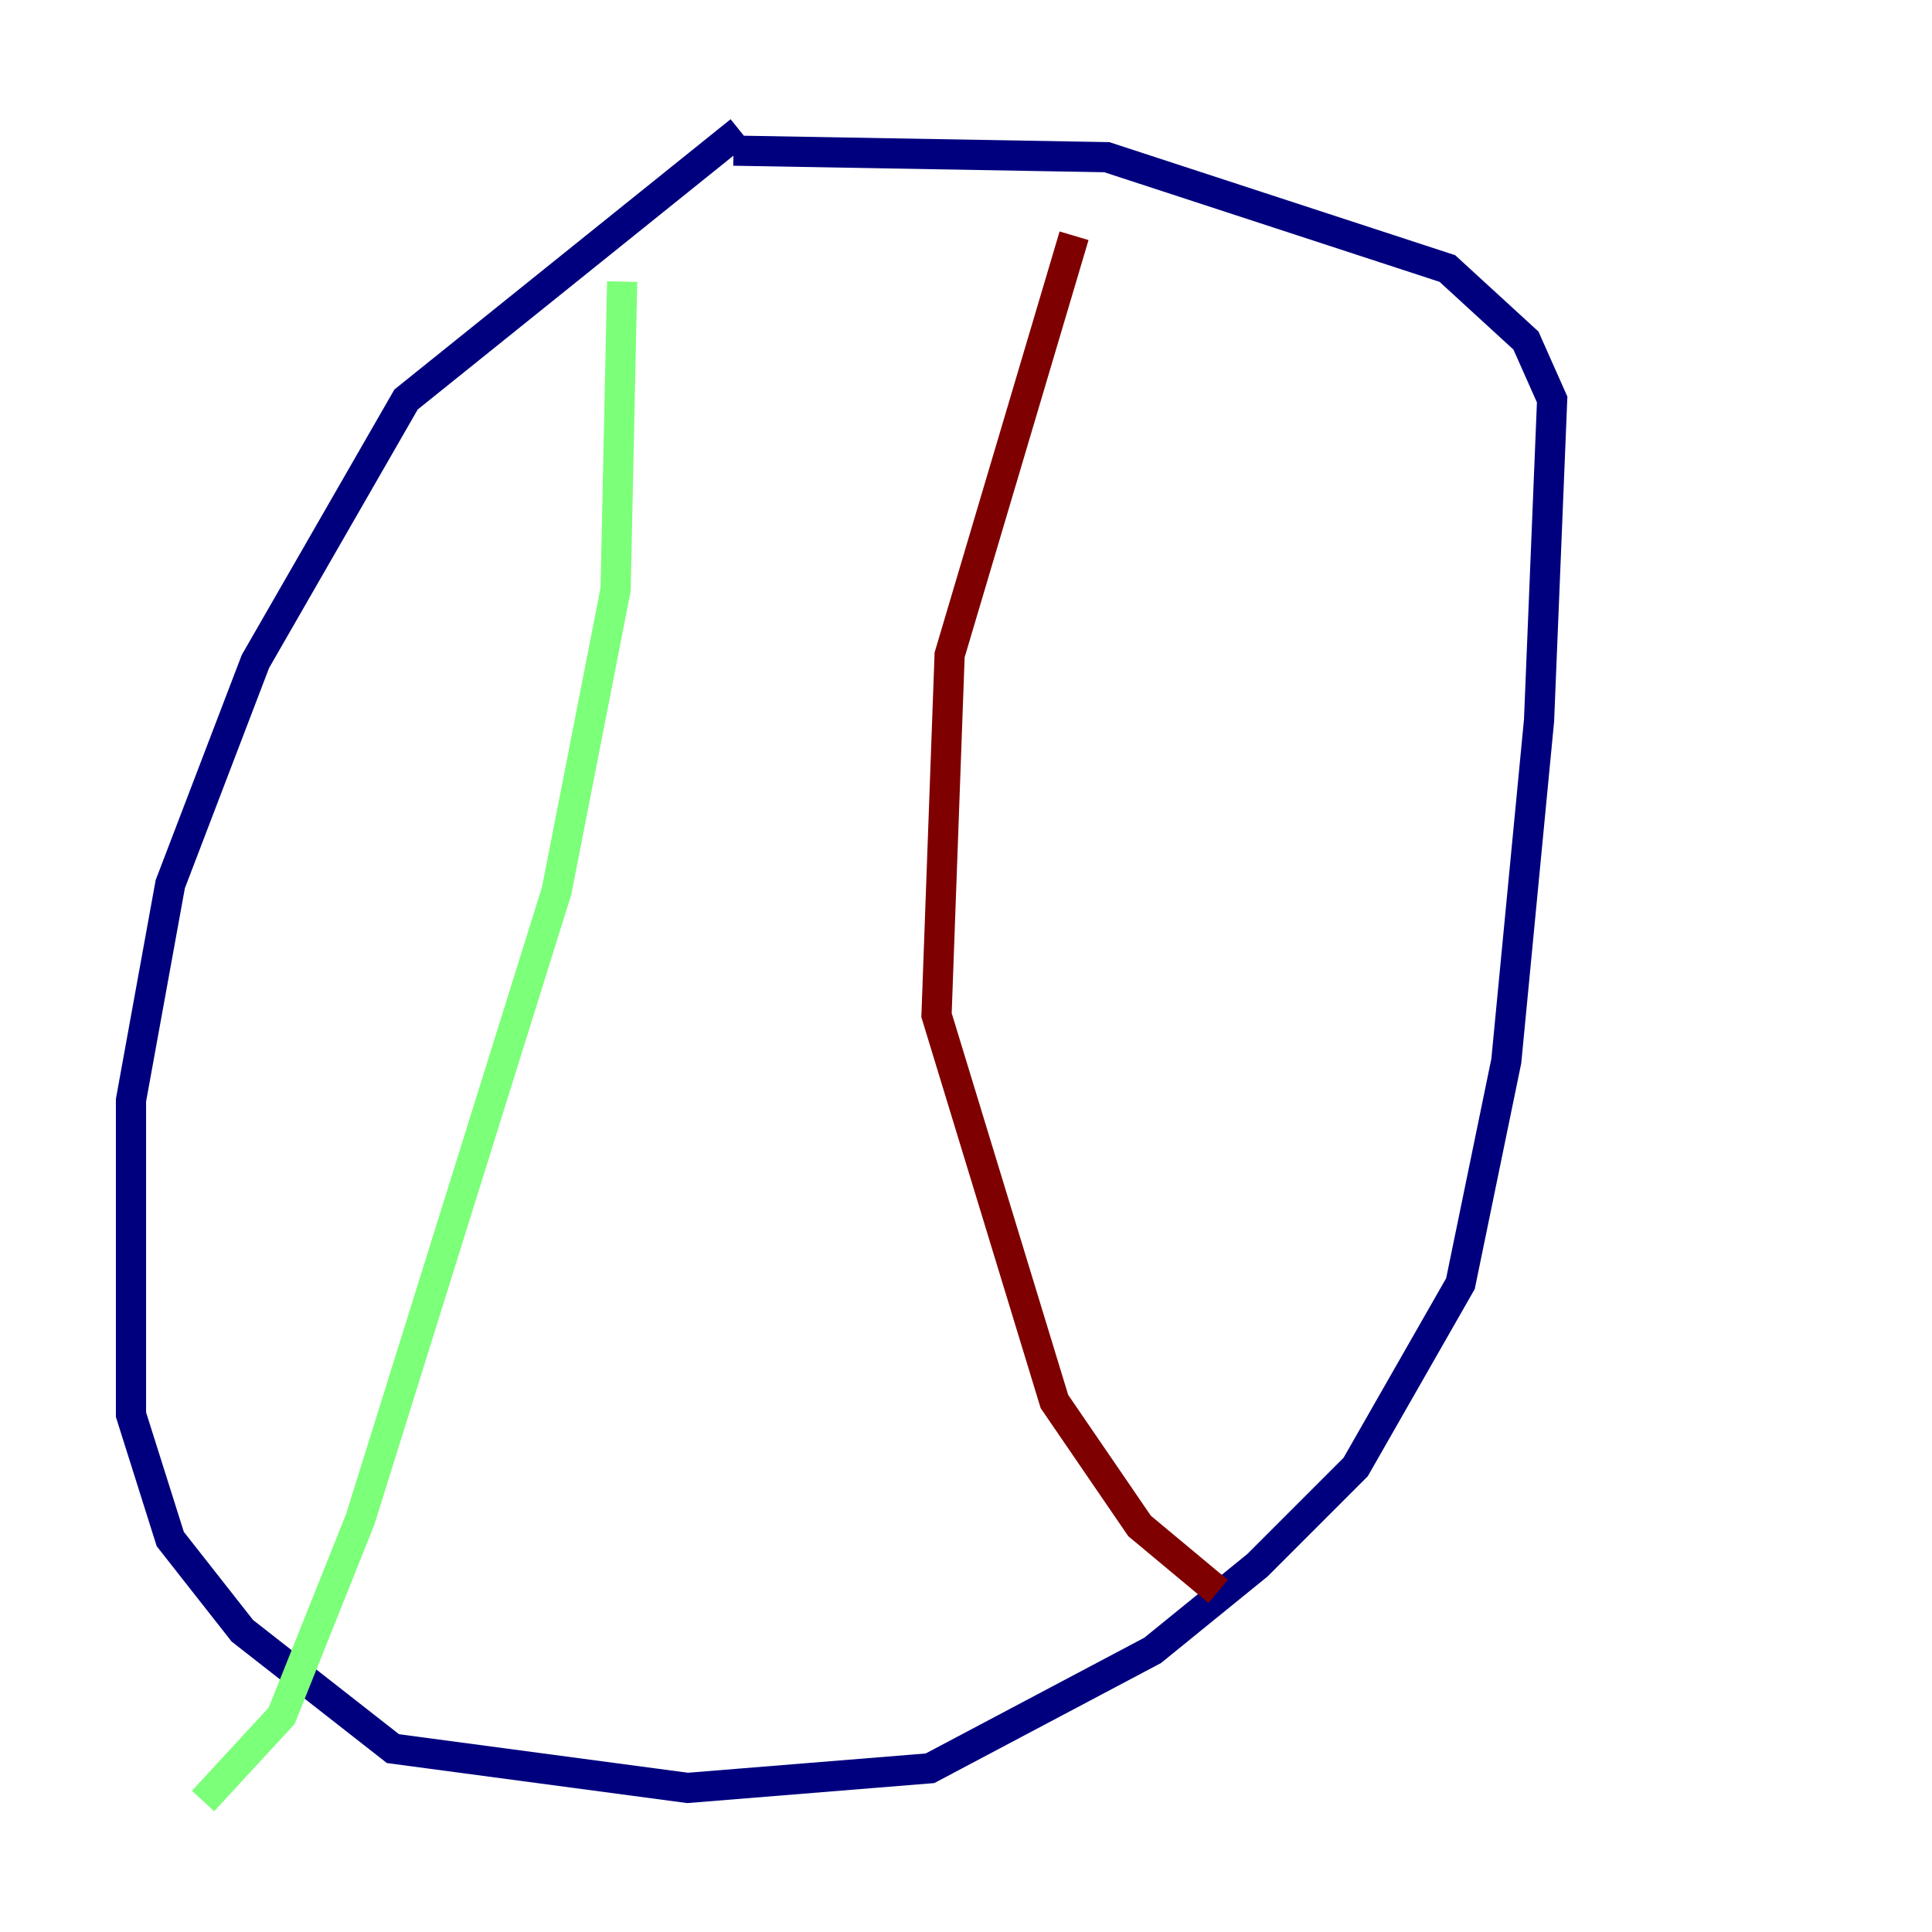 <?xml version="1.0" encoding="utf-8" ?>
<svg baseProfile="tiny" height="128" version="1.2" viewBox="0,0,128,128" width="128" xmlns="http://www.w3.org/2000/svg" xmlns:ev="http://www.w3.org/2001/xml-events" xmlns:xlink="http://www.w3.org/1999/xlink"><defs /><polyline fill="none" points="49.031,8.678 26.902,26.468 16.922,43.824 11.281,58.576 8.678,72.895 8.678,93.722 11.281,101.966 16.054,108.041 26.034,115.851 45.559,118.454 61.614,117.153 76.366,109.342 83.308,103.702 89.817,97.193 96.759,85.044 99.797,70.291 101.966,47.729 102.834,26.468 101.098,22.563 95.891,17.79 73.329,10.414 48.597,9.98" stroke="#00007f" stroke-width="2" /><polyline fill="none" points="41.22,18.658 40.786,39.051 36.881,59.01 23.864,100.664 18.658,113.681 13.451,119.322" stroke="#7cff79" stroke-width="2" /><polyline fill="none" points="71.159,15.62 62.915,43.39 62.047,67.254 69.858,92.854 75.498,101.098 80.705,105.437" stroke="#7f0000" stroke-width="2" /></svg>